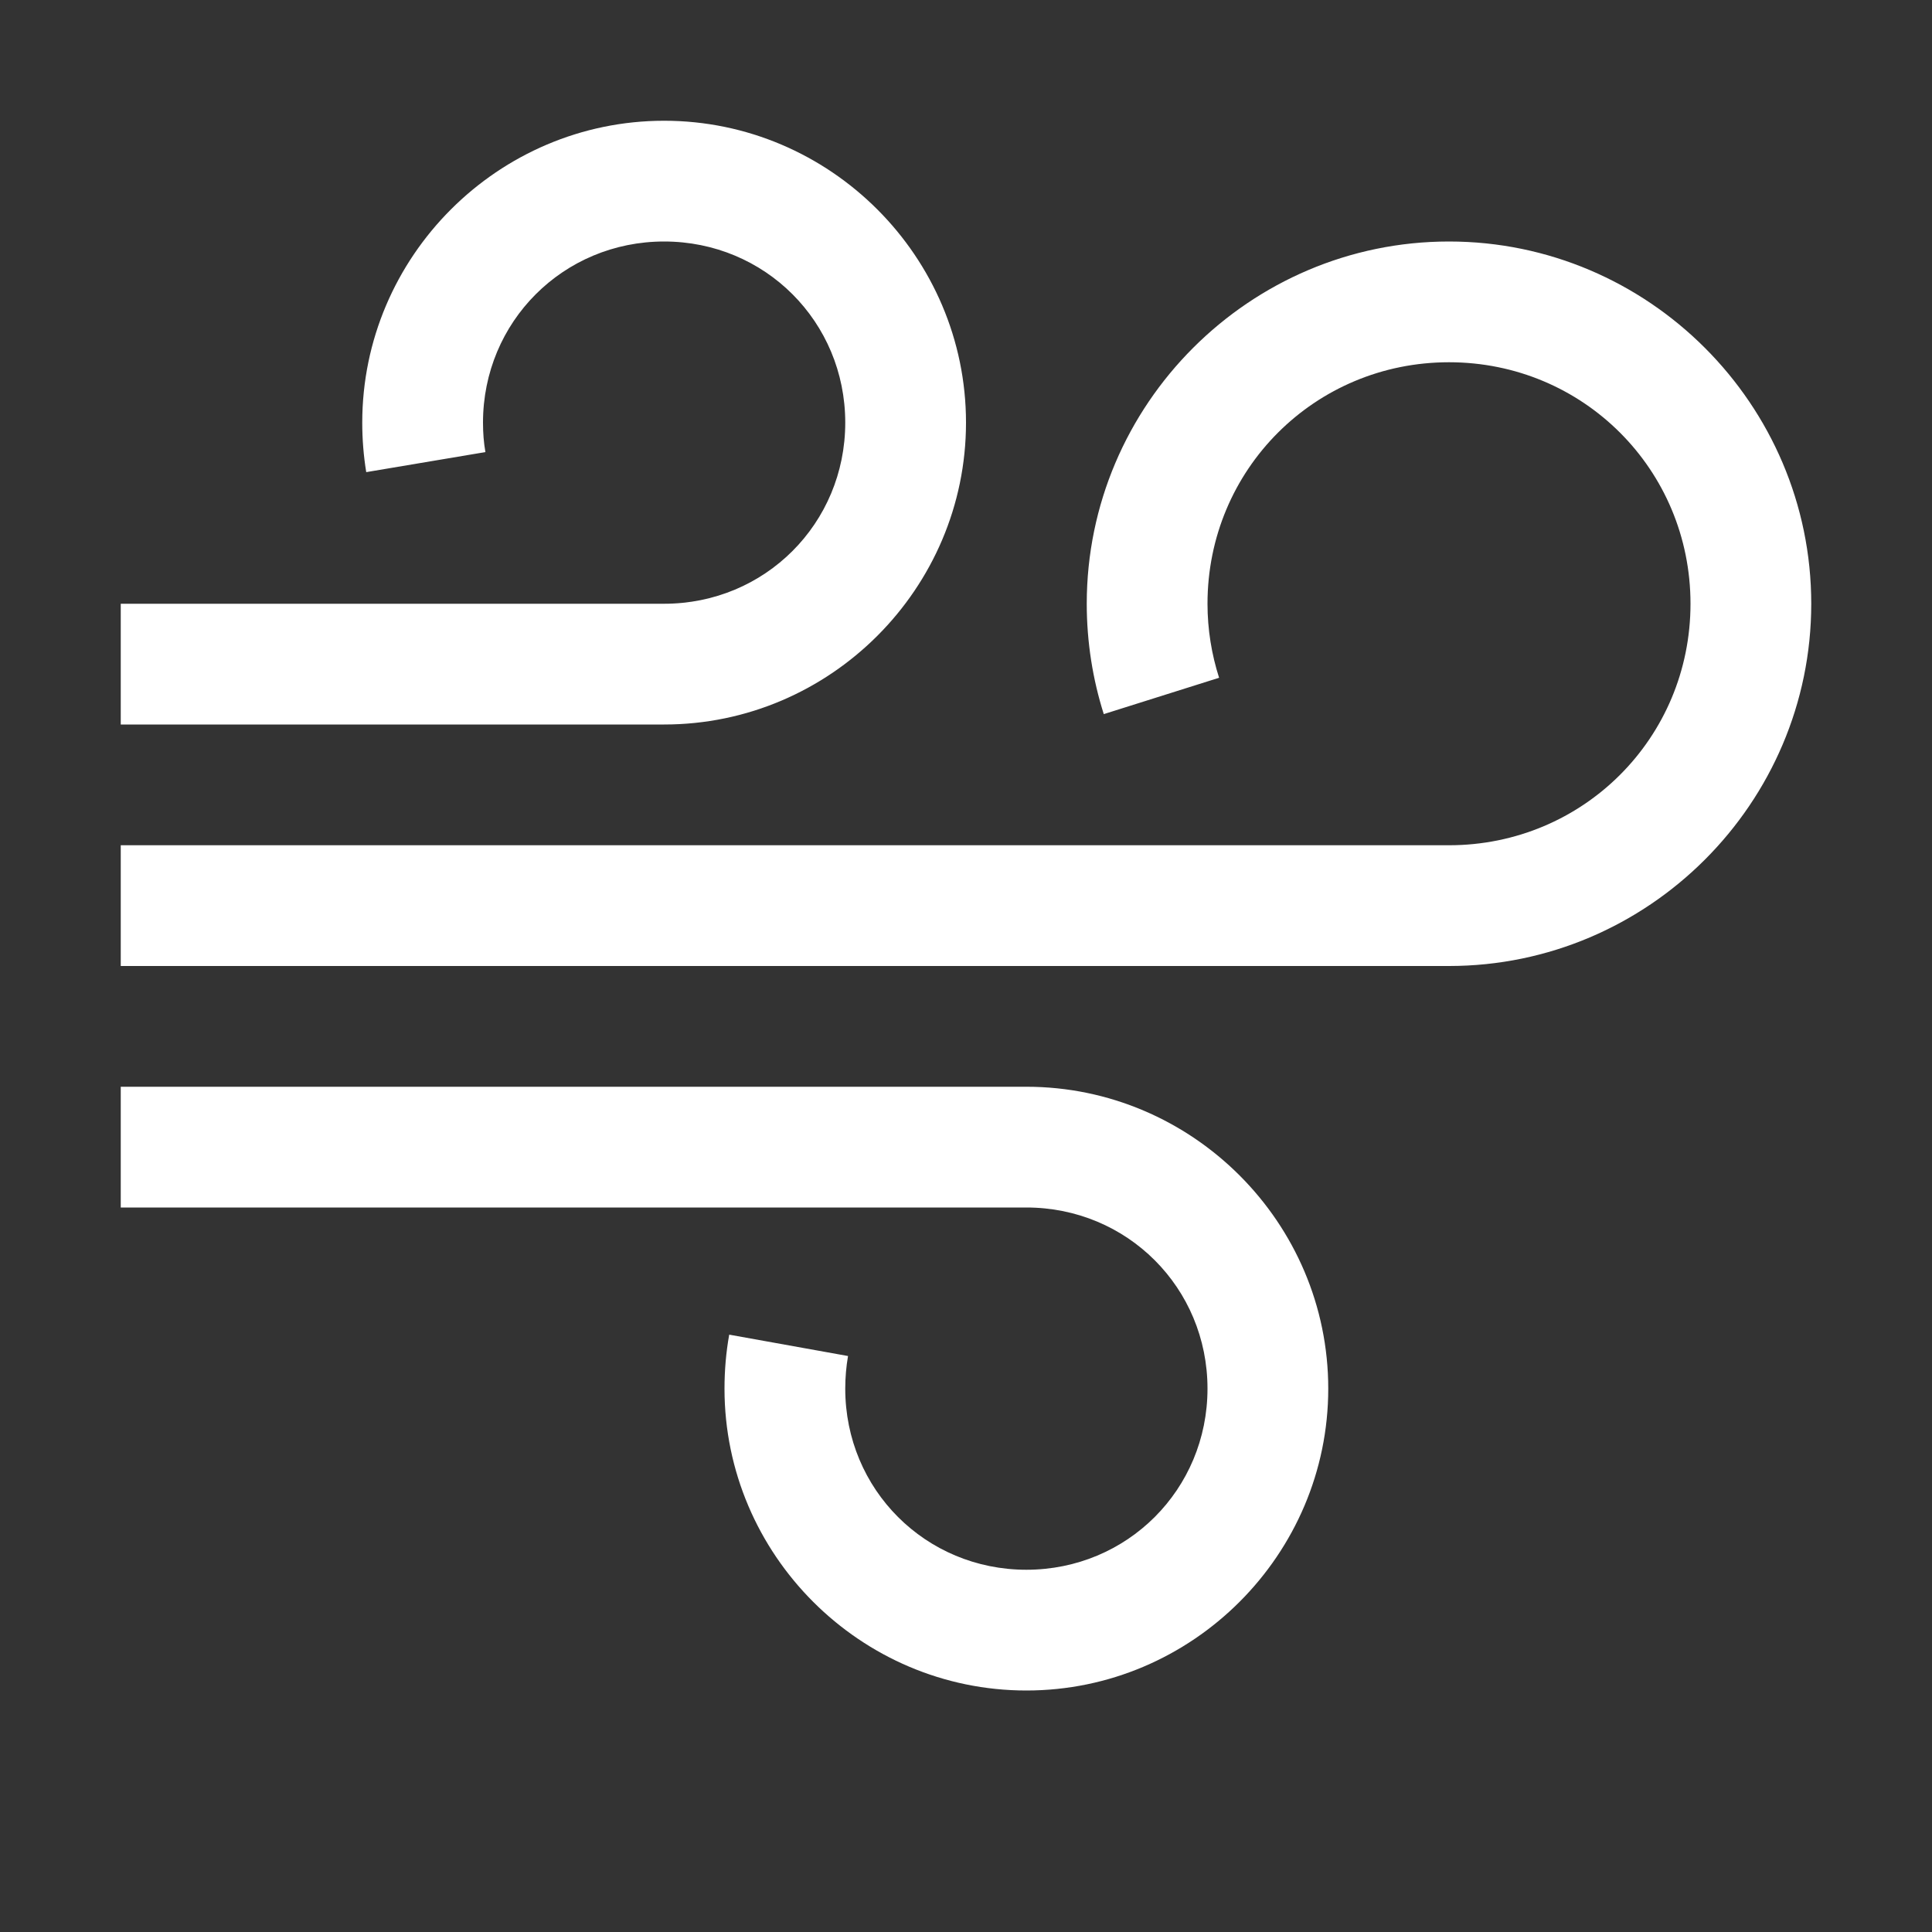<svg fill="#FFFFFF" xmlns="http://www.w3.org/2000/svg"  viewBox="0 0 16 16" width="128px" height="128px"><rect x="0" y="0" width="16" height="16" fill="#333333" stroke="none"/><path d="M 5.5 1 C 4.125 1 3 2.125 3 3.5 C 3 3.639 3.011 3.775 3.033 3.91 L 4.02 3.744 C 4.006 3.665 4 3.585 4 3.5 C 4 2.665 4.665 2 5.5 2 C 6.335 2 7 2.665 7 3.5 C 7 4.335 6.335 5 5.5 5 L 1 5 L 1 6 L 5.5 6 C 6.875 6 8 4.875 8 3.5 C 8 2.125 6.875 1 5.5 1 z M 12 2 C 10.349 2 9 3.349 9 5 C 9 5.319 9.05 5.627 9.141 5.914 L 10.096 5.613 C 10.034 5.419 10 5.213 10 5 C 10 3.889 10.889 3 12 3 C 13.111 3 14 3.889 14 5 C 14 6.111 13.111 7 12 7 L 1 7 L 1 8 L 12 8 C 13.651 8 15 6.651 15 5 C 15 3.349 13.651 2 12 2 z M 1 9 L 1 10 L 8.5 10 C 9.335 10 10 10.665 10 11.5 C 10 12.335 9.335 13 8.5 13 C 7.665 13 7 12.335 7 11.5 C 7 11.407 7.008 11.317 7.023 11.23 L 6.039 11.053 C 6.013 11.198 6 11.347 6 11.5 C 6 12.875 7.125 14 8.5 14 C 9.875 14 11 12.875 11 11.5 C 11 10.125 9.875 9 8.5 9 L 1 9 z"/></svg>